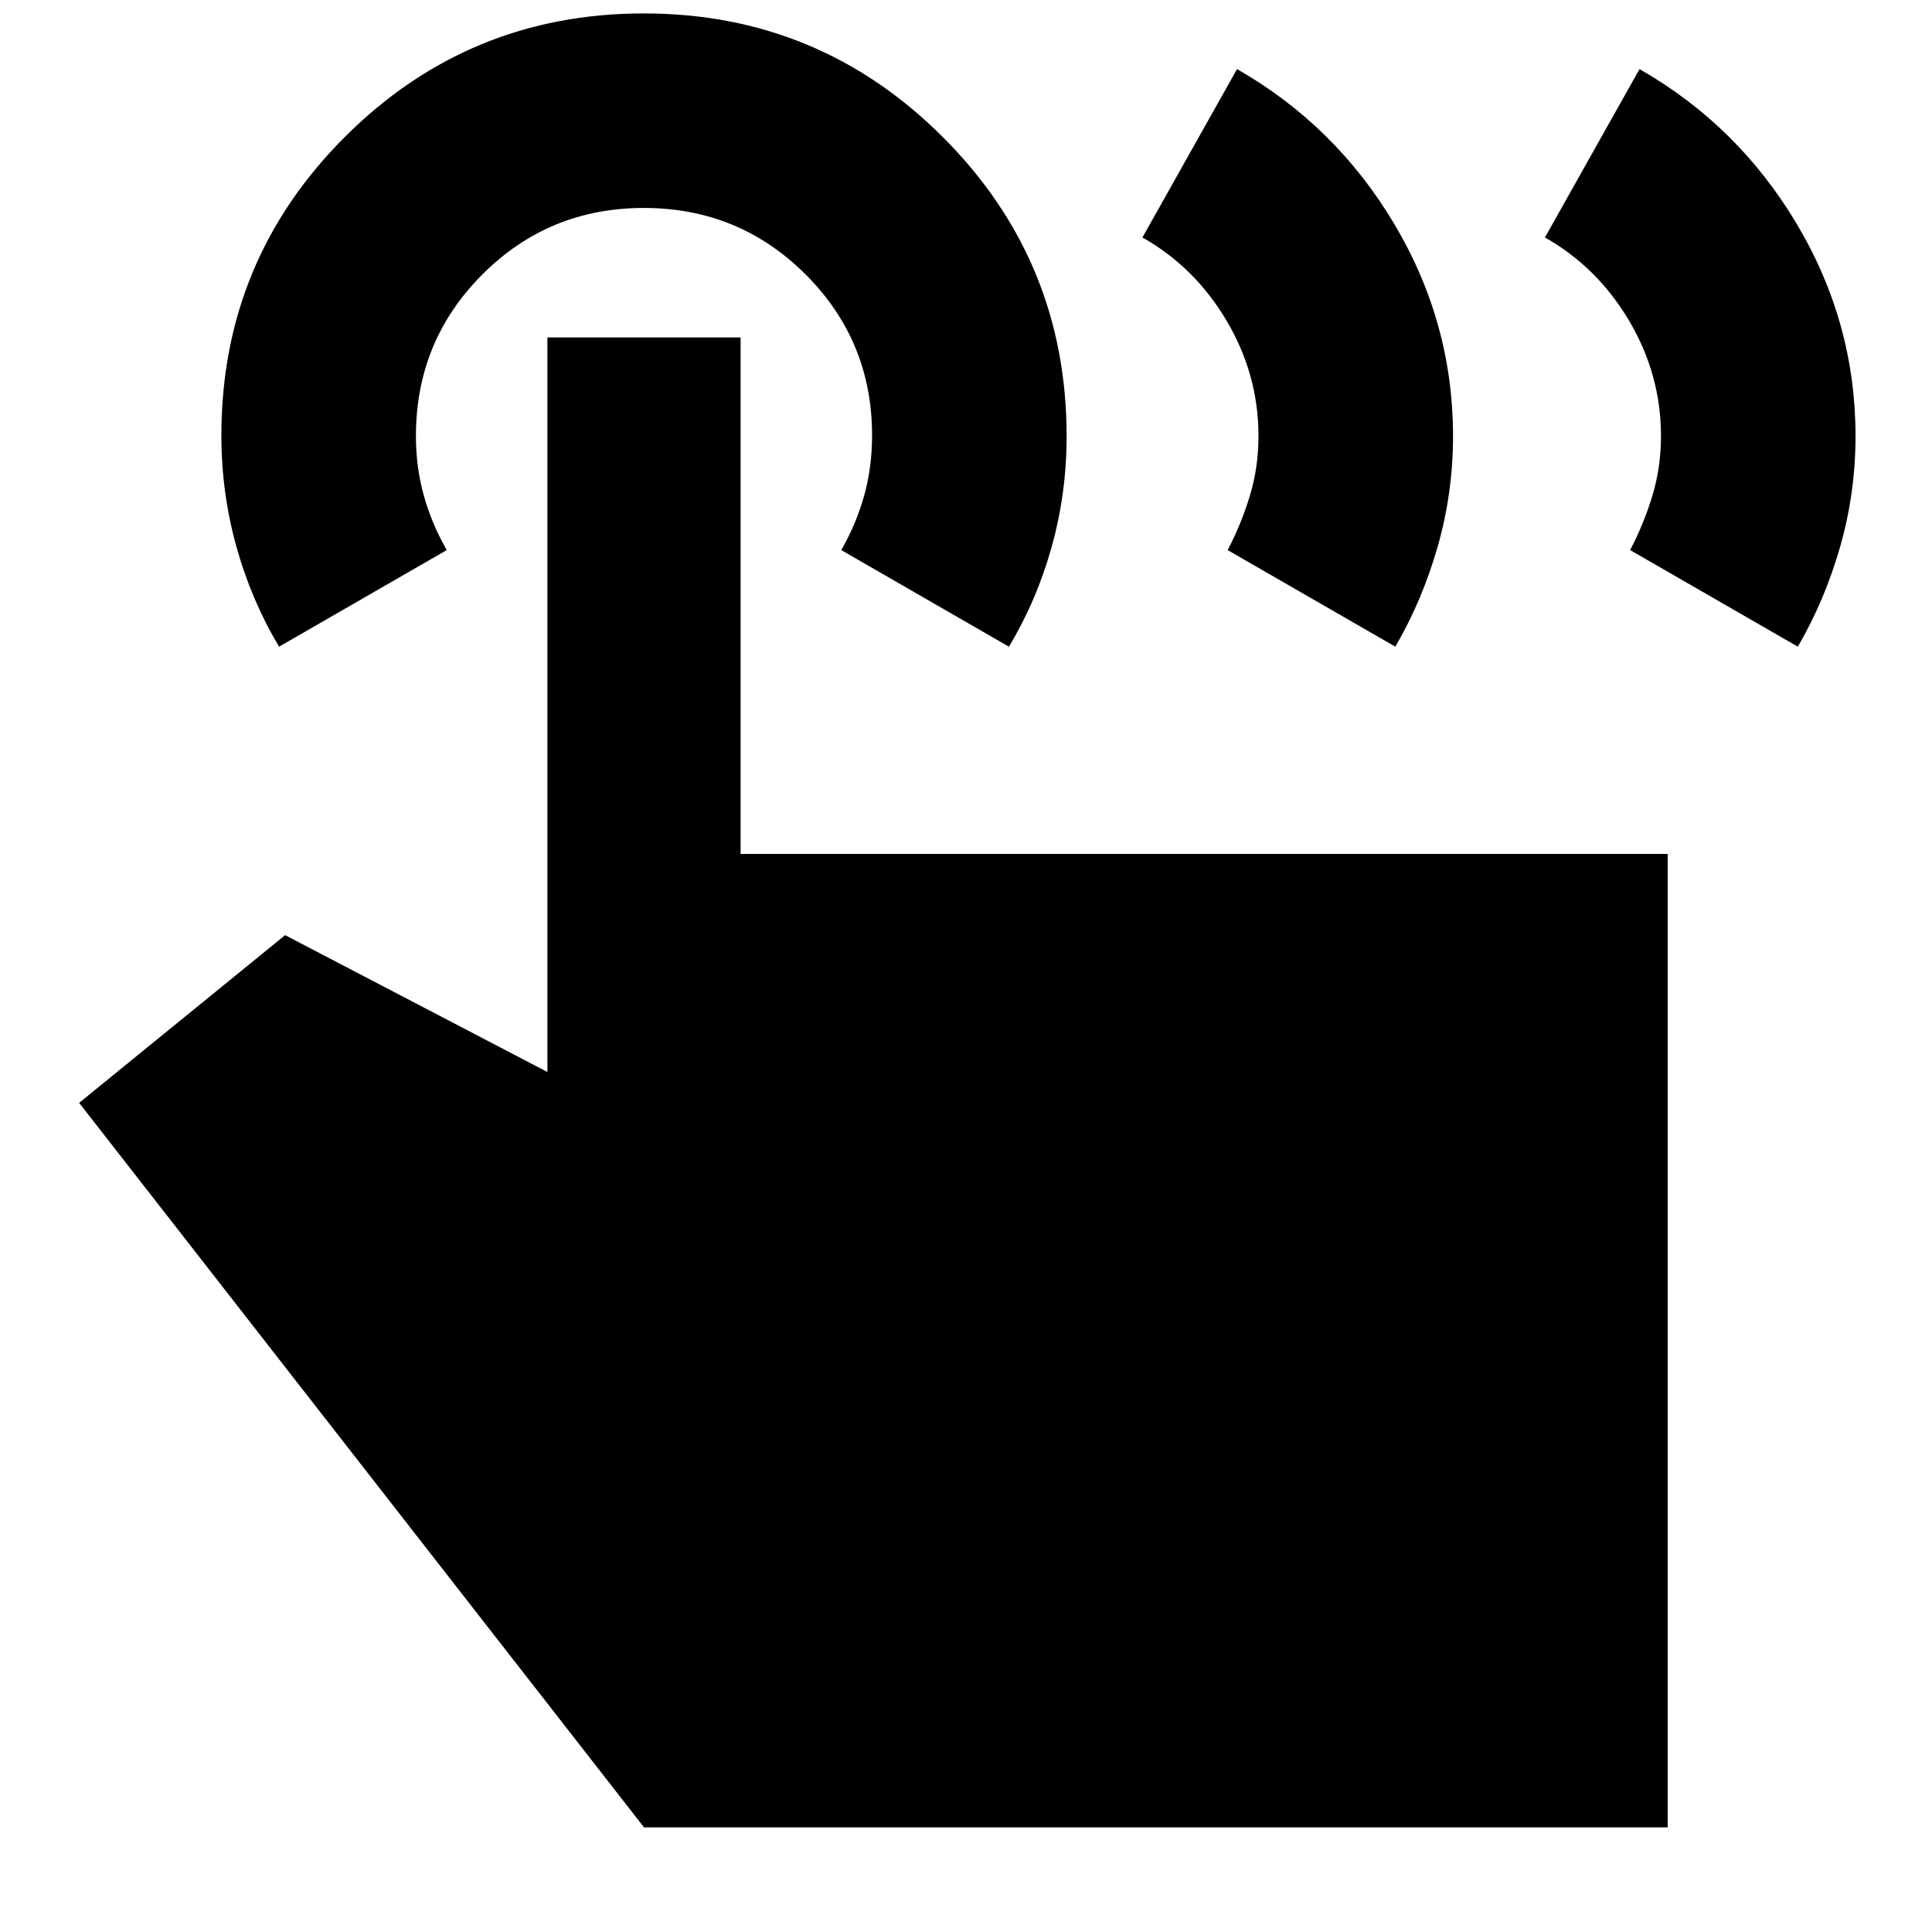 <svg xmlns="http://www.w3.org/2000/svg" height="40" viewBox="0 -960 960 960" width="40"><path d="m767.67-842 47-83.67q49 28 78.16 77 29.17 49 29.17 105.36 0 28.17-7.61 54.85-7.6 26.67-21.06 49.79l-83.33-48q6.67-12.66 11-26.83 4.33-14.17 4.33-29.83 0-30.55-15.83-57.28-15.83-26.72-41.83-41.39Zm-200 0 47-83.67q49 28 78.16 77 29.17 49 29.17 105.36 0 28.17-7.61 54.85-7.6 26.67-21.06 49.79l-83.33-48q6.67-12.66 11-26.83 4.33-14.17 4.33-29.83 0-30.55-15.83-57.28-15.83-26.72-41.83-41.39Zm261 790H320L39.33-412l102.34-83.33 130.33 68v-365h96v256.66h460.67V-52Zm-690-586.67q-13.8-23.08-21.24-49.83-7.43-26.76-7.43-55.09 0-87.08 61.4-148.41t148.52-61.33q87.11 0 148.6 61.47Q530-830.39 530-743.18q0 28.28-7.43 54.91-7.43 26.63-21.24 49.6l-83.33-48q7.33-12.66 11.33-26.83 4-14.17 4-30.15 0-47.02-33.07-80.02-33.08-33-80.34-33-47.25 0-80.25 33.06-33 33.05-33 80.28 0 15.66 4 29.83 4 14.17 11.33 26.83l-83.33 48Z"/></svg>
